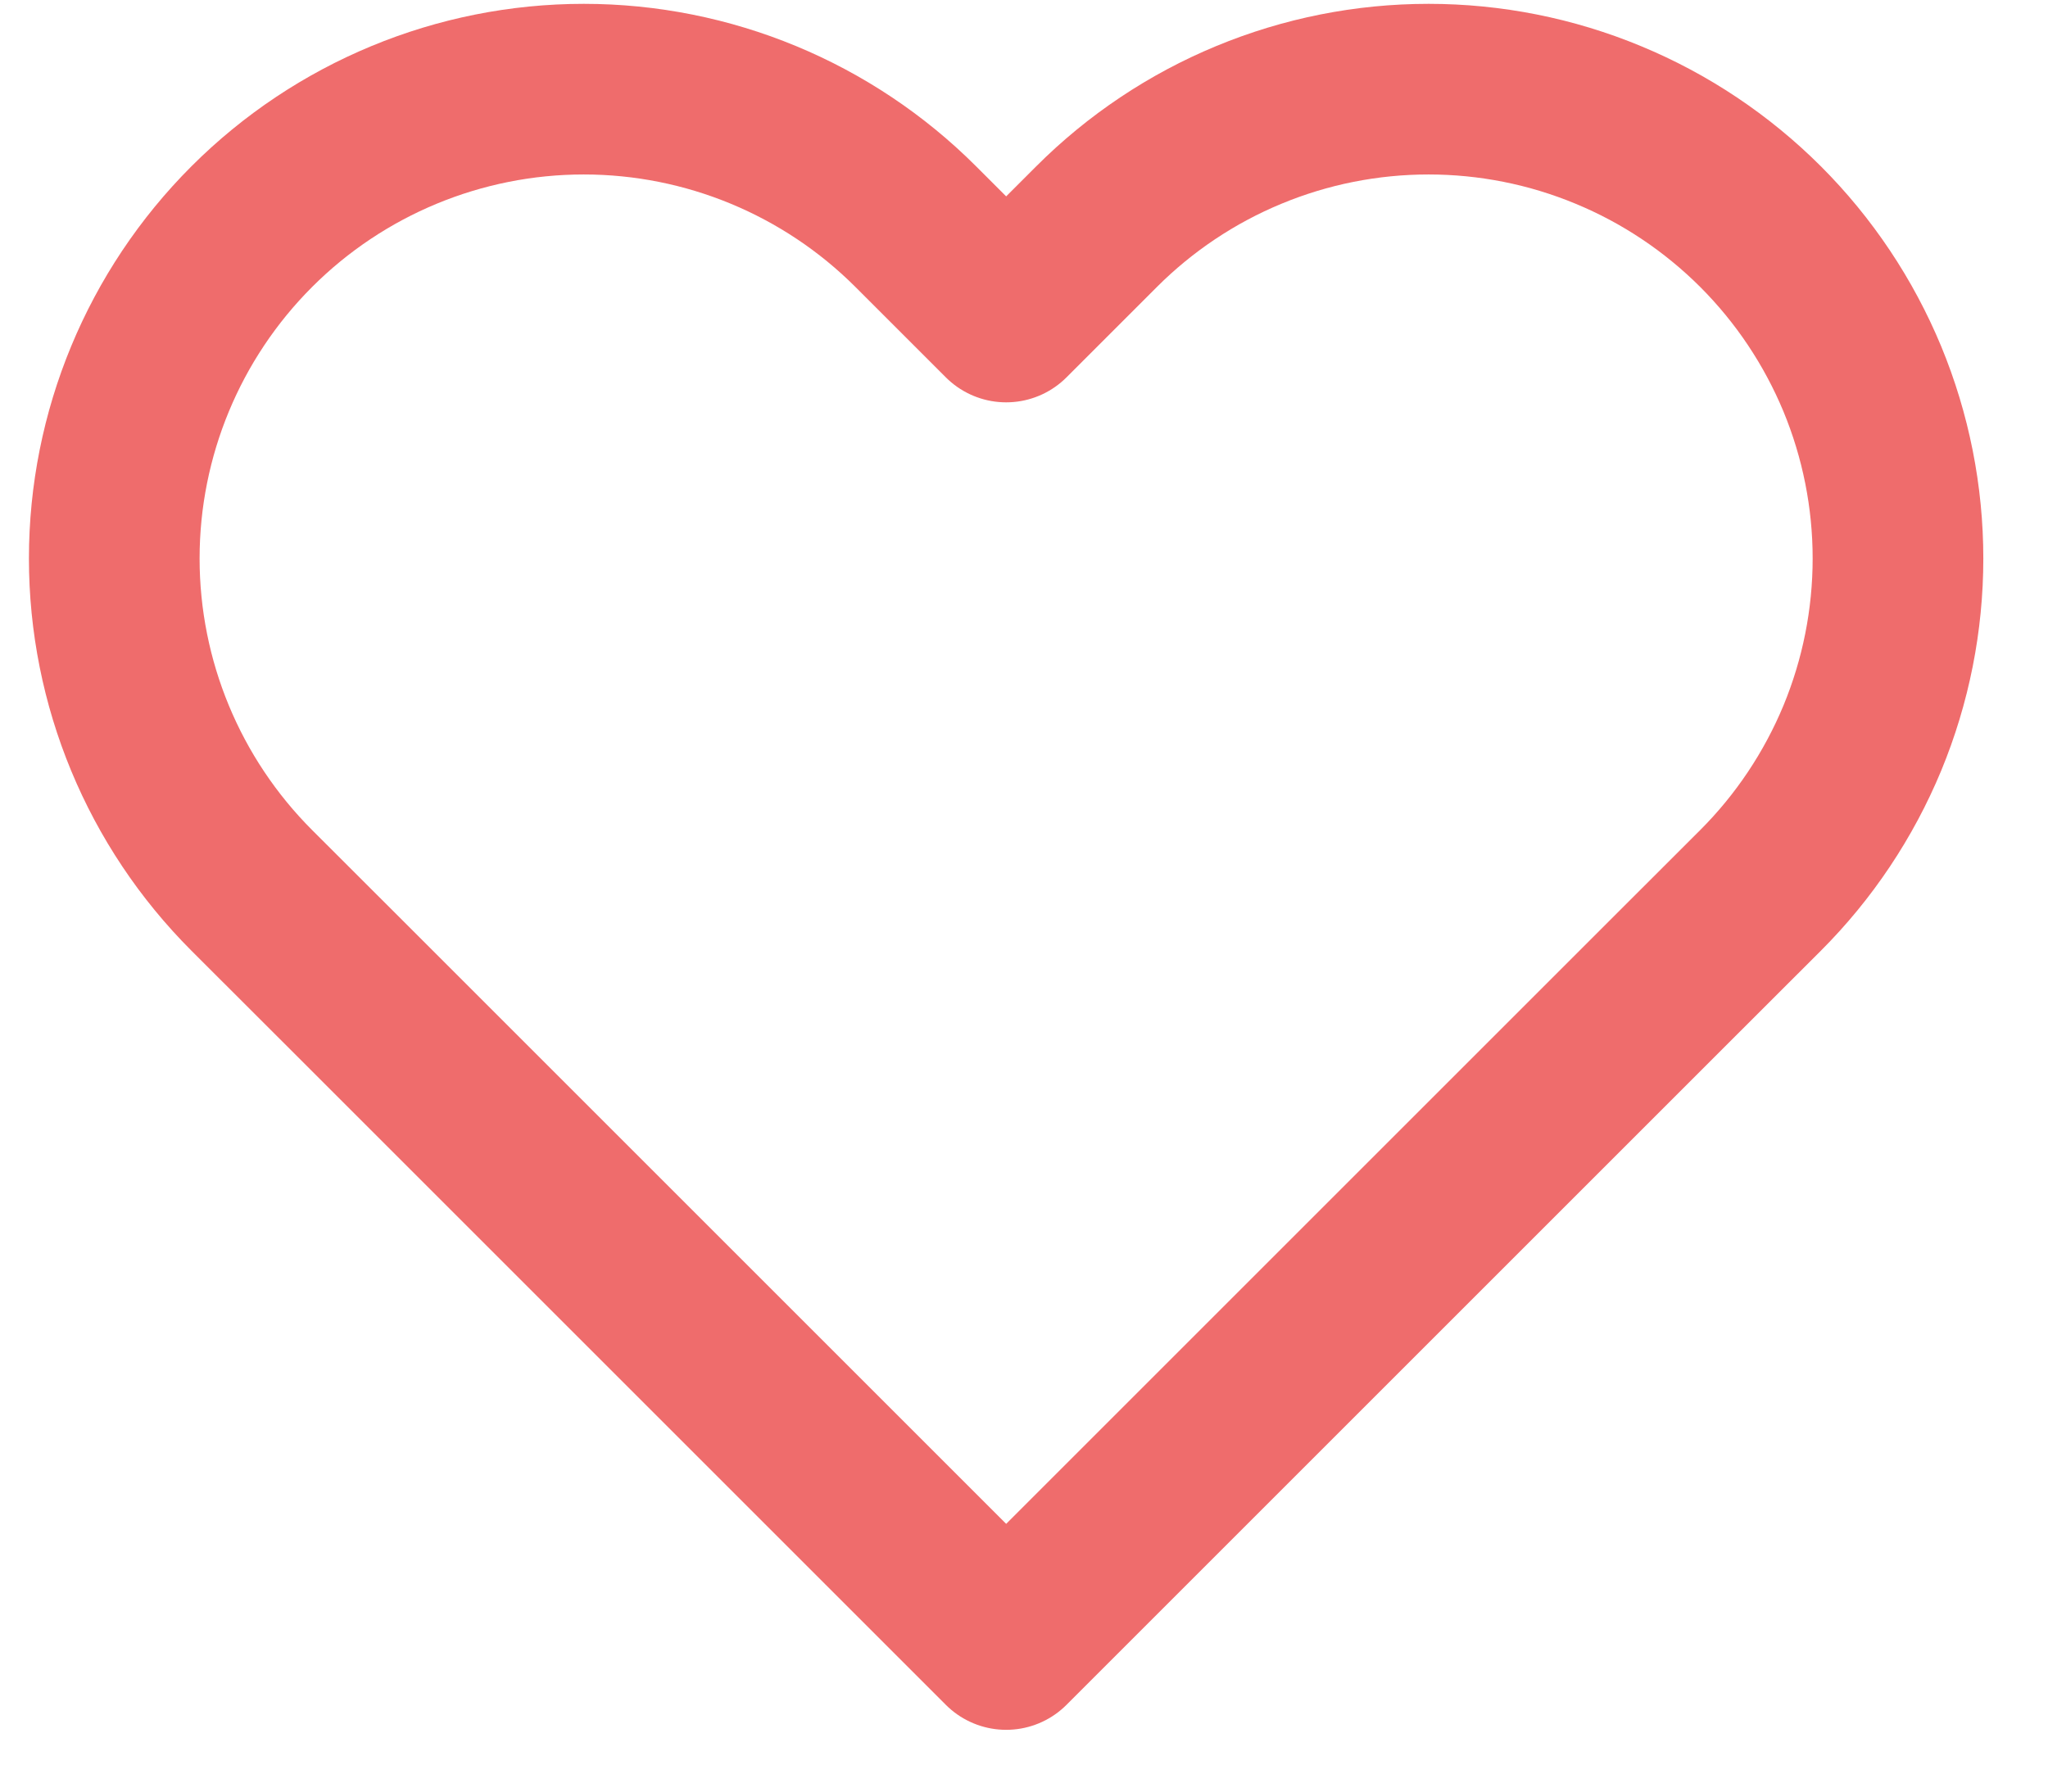 <svg width="24" height="21" viewBox="0 0 24 21" fill="none" xmlns="http://www.w3.org/2000/svg">
<path d="M20.631 2.656C20.12 2.146 19.514 1.74 18.846 1.464C18.179 1.187 17.463 1.045 16.741 1.045C16.018 1.045 15.303 1.187 14.635 1.464C13.968 1.74 13.361 2.146 12.851 2.656L11.791 3.716L10.731 2.656C9.699 1.625 8.3 1.045 6.841 1.045C5.382 1.045 3.982 1.625 2.951 2.656C1.919 3.688 1.339 5.087 1.339 6.546C1.339 8.006 1.919 9.405 2.951 10.437L4.011 11.496L11.791 19.276L19.571 11.496L20.631 10.437C21.142 9.926 21.547 9.319 21.824 8.652C22.1 7.984 22.242 7.269 22.242 6.546C22.242 5.824 22.1 5.109 21.824 4.441C21.547 3.774 21.142 3.167 20.631 2.656V2.656Z" stroke="#EF6C6C" stroke-width="2" stroke-linecap="round" stroke-linejoin="round"/>
</svg>
